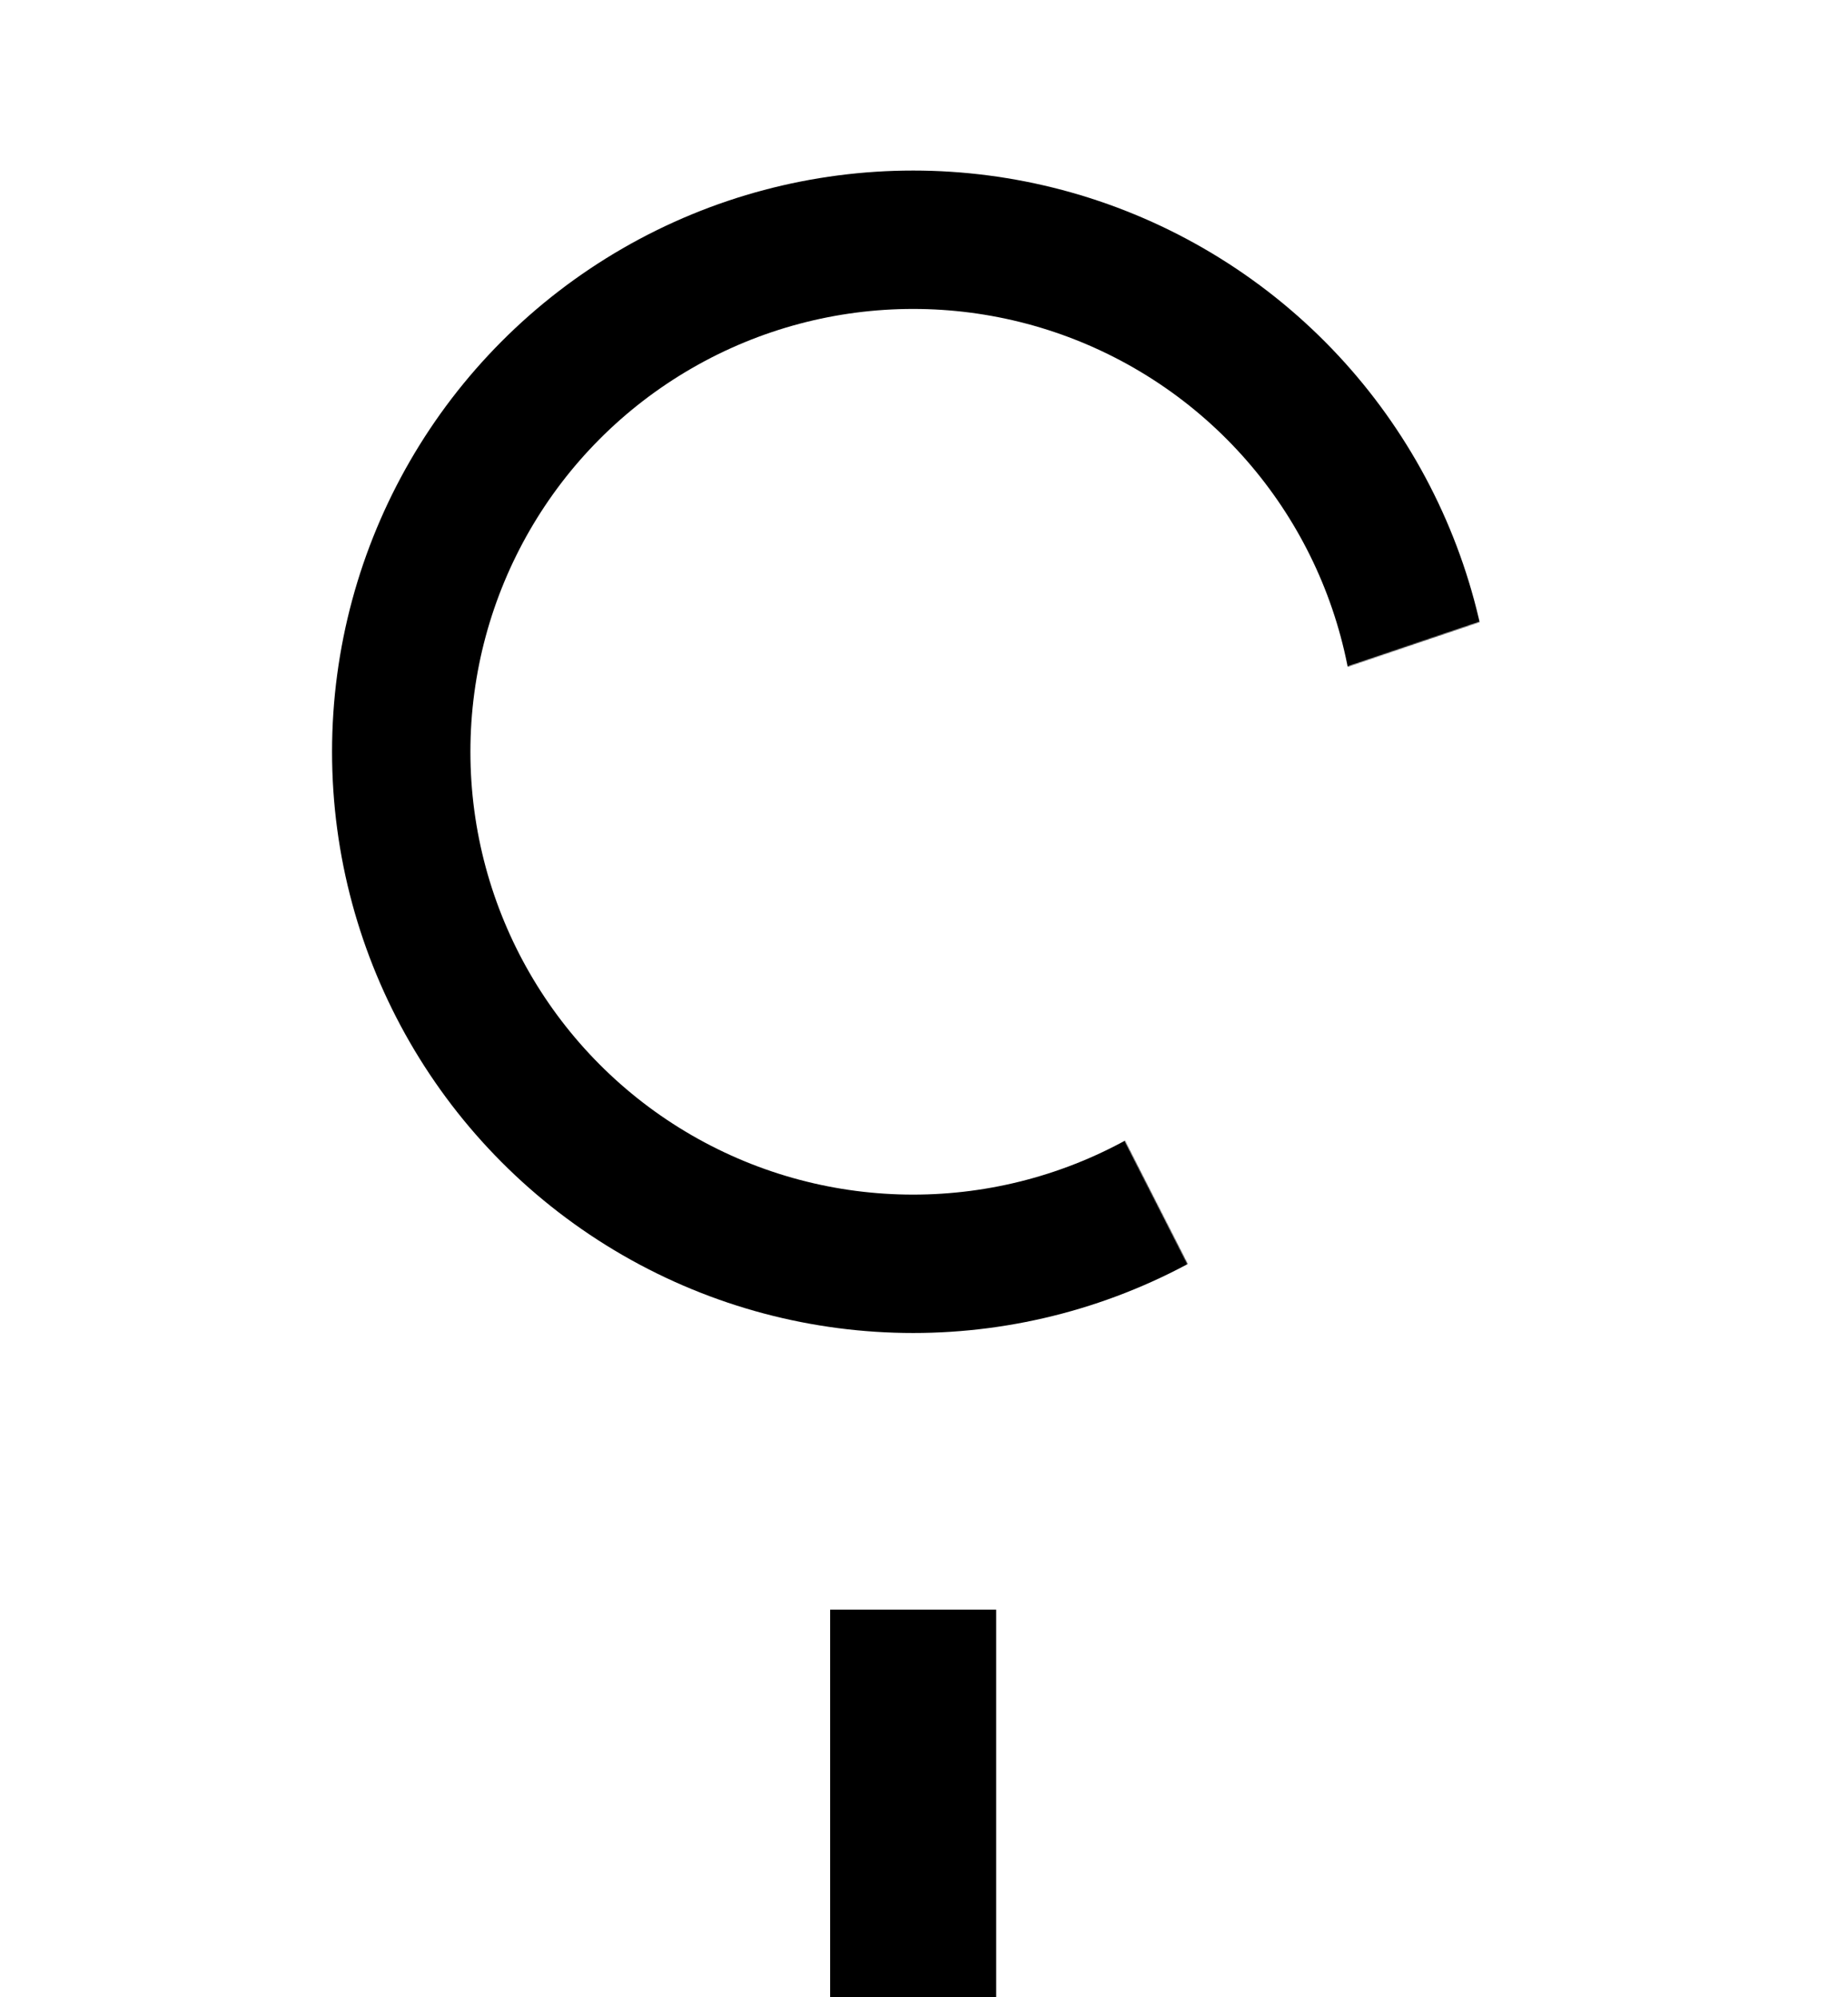 <svg width="1800" height="1945" viewBox="0 0 1800 1945" fill="none" xmlns="http://www.w3.org/2000/svg">
<rect x="808.585" y="1944.88" width="377.339" height="161.717" transform="rotate(-90 808.585 1944.88)" fill="currentColor"/>
<mask id="mask0_551_818" style="mask-type:alpha" maskUnits="userSpaceOnUse" x="0" y="-154" width="1800" height="1728">
<rect y="444.948" width="673.819" height="1266.78" transform="rotate(-26.999 0 444.948)" fill="currentColor"/>
<rect x="599.654" y="890.399" width="673.819" height="1266.78" transform="rotate(-108.7 599.654 890.399)" fill="currentColor"/>
</mask>
<g mask="url(#mask0_551_818)">
<circle cx="889.434" cy="732.098" r="498.626" stroke="currentColor" stroke-width="134.764"/>
</g>
</svg>
